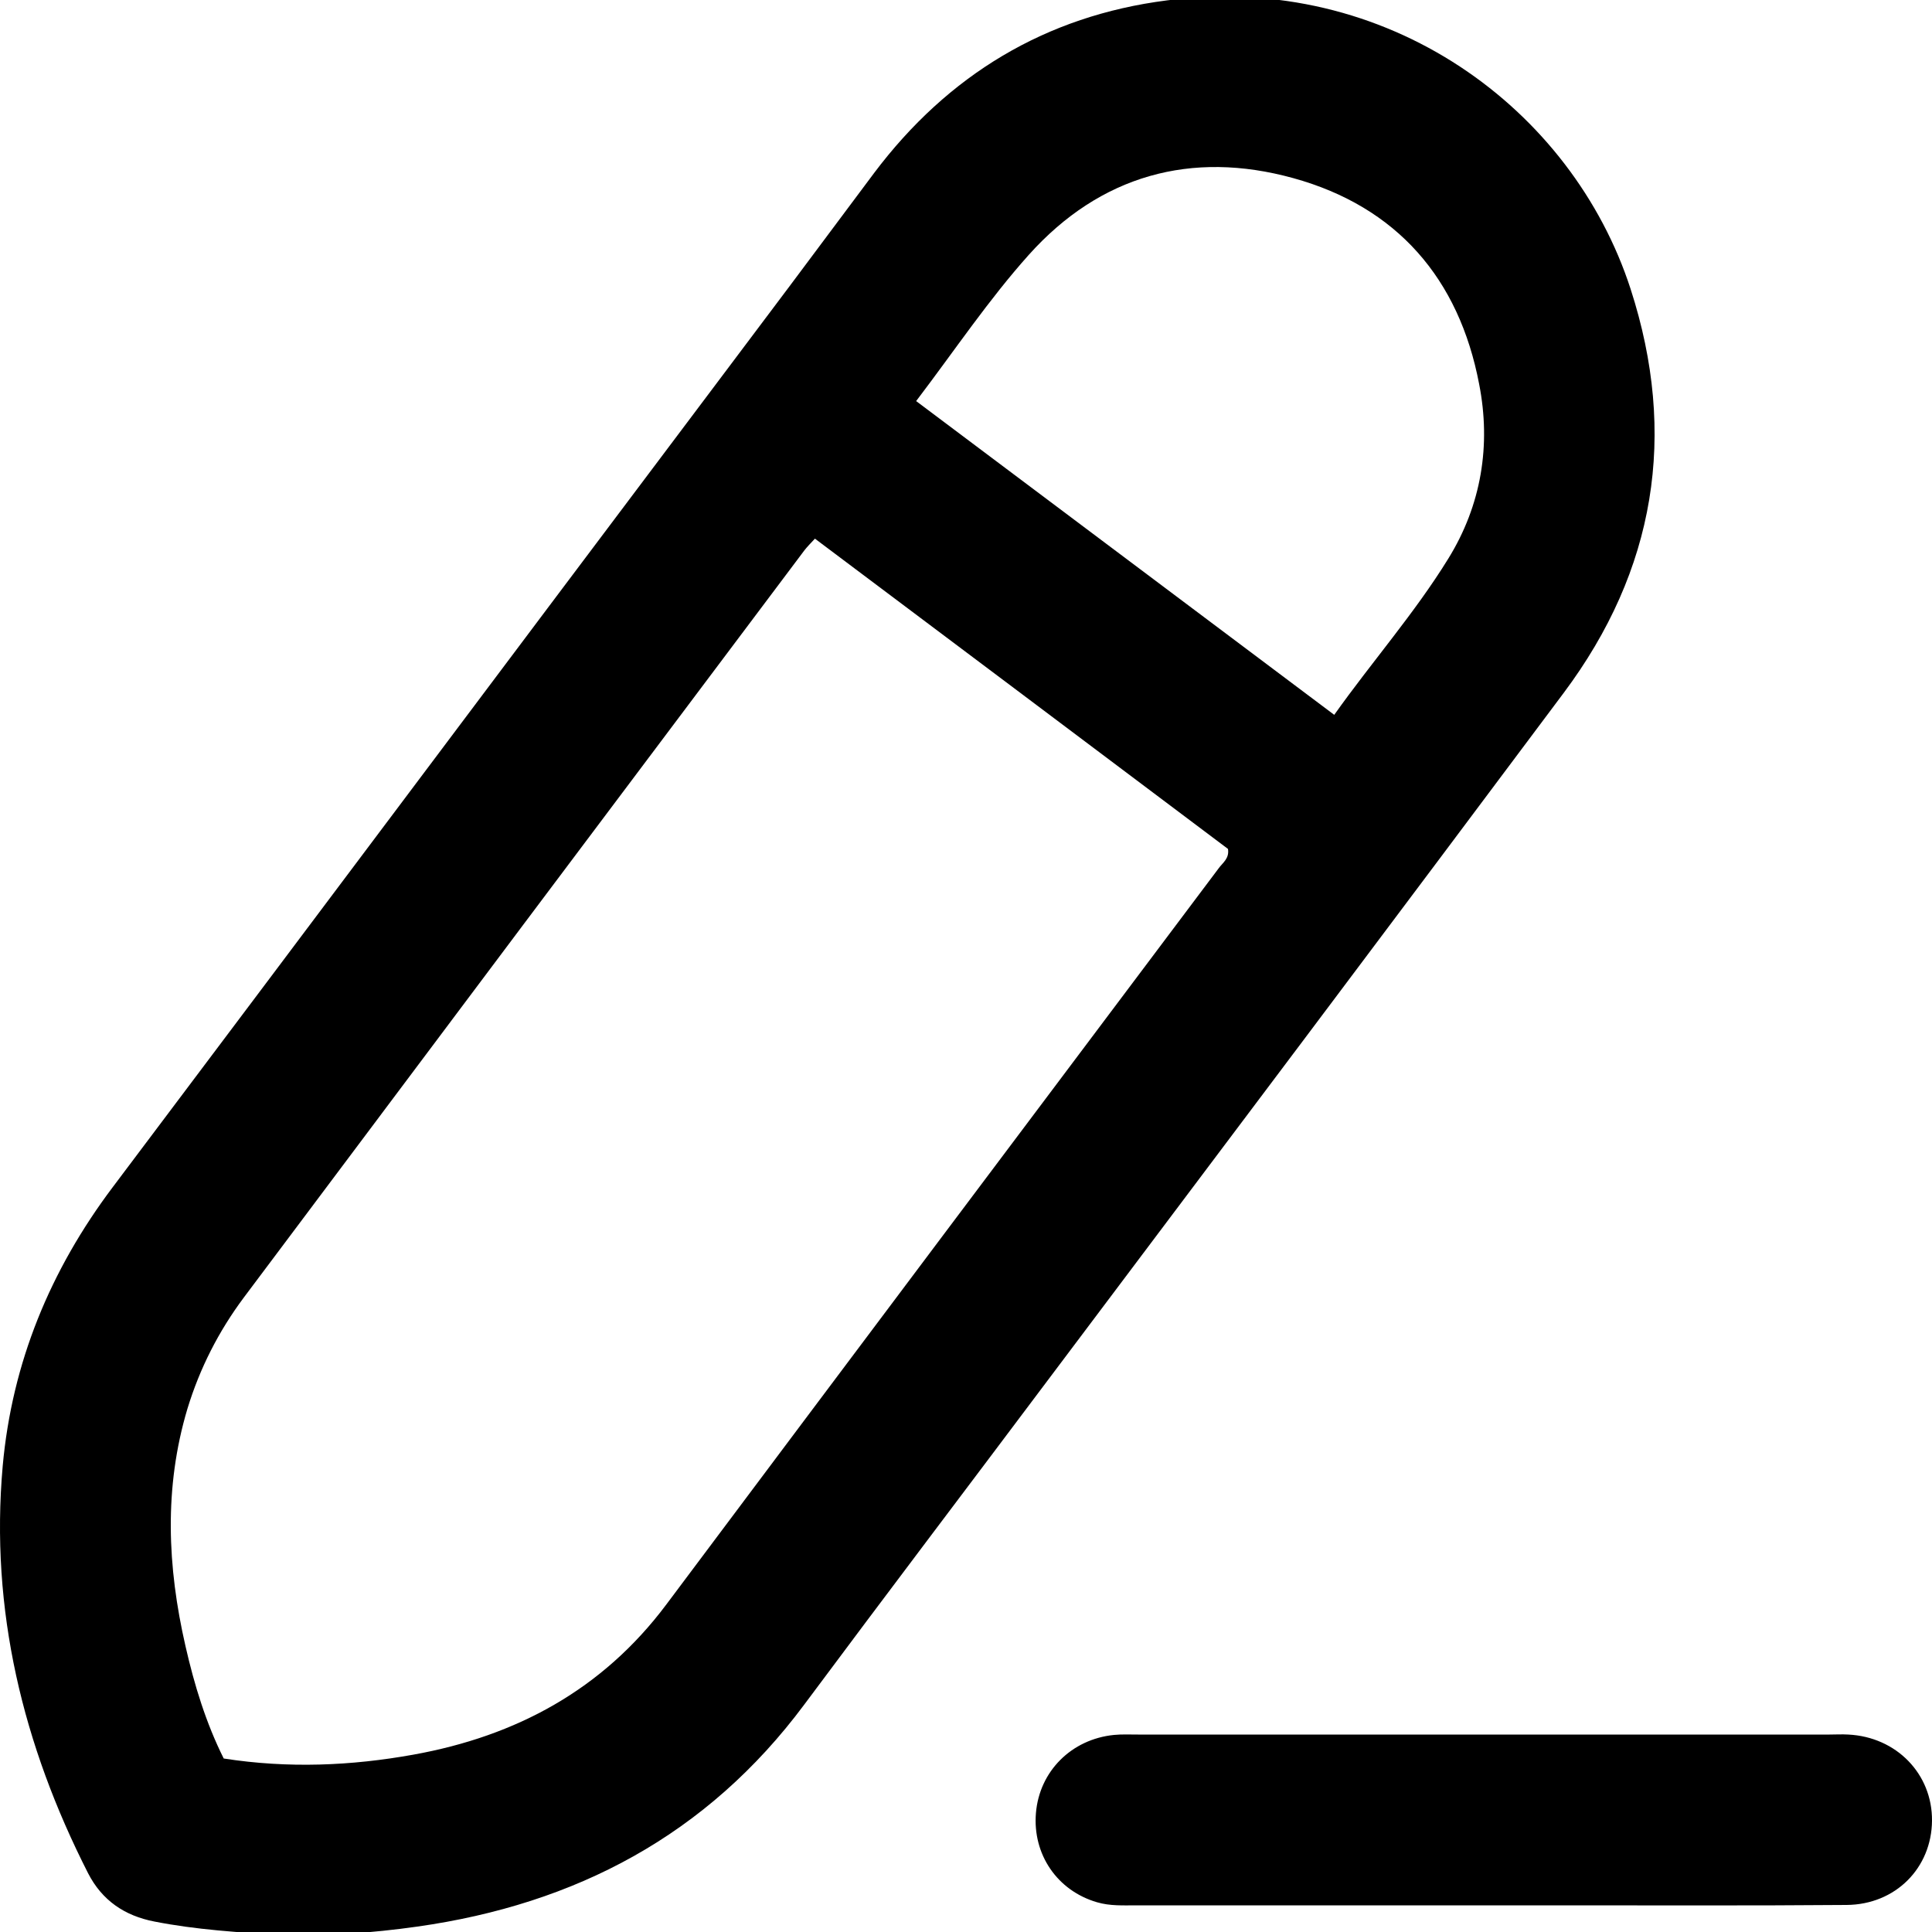 <svg xmlns="http://www.w3.org/2000/svg" viewBox="0 0 500 500" style="enable-background:new 0 0 500 500" xml:space="preserve"><path d="M74.7 500.9c-13.2-.8-24-1.5-34.7-3.6-7.8-1.5-13.6-5.5-17.2-12.5C5.9 451.6-2.6 416.6.7 379.4c2.4-26.7 12.3-50.7 28.5-72.2 51.1-67.9 102-135.9 153.1-203.8 14.7-19.5 29.3-39 43.9-58.6C245.3 19.4 270.6 4.1 302 .1c57.2-7.4 104.9 28.1 120 74.7 12.2 37.7 6.4 72.8-17.3 104.5-44.1 59-88.4 117.9-132.7 176.8-21.3 28.4-42.7 56.6-63.9 85.1C183 474.9 149 492.8 108 498.6c-11.9 1.7-23.8 2.4-33.3 2.3zm136.2-361.5c-1.2 1.3-2 2.1-2.7 3-48.4 64.4-96.8 128.9-145.1 193.4-6.5 8.7-11.4 18.3-14.6 28.8-6.1 20.4-5.2 40.9-.5 61.4 2.3 10.1 5.3 19.9 9.9 29.1 16.7 2.6 33 1.9 49.1-1 26.6-4.8 48.9-16.8 65.4-38.8 47.6-63.6 95.3-127.1 143-190.6 1-1.4 2.8-2.5 2.4-5-35.4-26.6-70.9-53.3-106.9-80.3zm26.2-35.6c36.4 27.3 72.1 54.1 108.2 81.2 9.8-13.8 20.8-26.3 29.5-40.4 8.6-13.9 11.1-29.4 8-45.2-5.2-27.3-21.3-45.9-48.1-53.3-26.4-7.3-50-.7-68.4 19.8-10.4 11.6-19.1 24.6-29.2 37.9zM404 493.1c24.6 0 49.3.1 73.9-.1 12.7-.1 22-9.6 22.1-21.8.1-12.1-9.2-21.7-21.7-22.3-1.6-.1-3.2 0-4.8 0h-179c-2.1 0-4.2-.1-6.2.1-11 1.1-19.3 9.4-20.2 20.2-.9 10.7 5.5 20.1 15.8 23.1 3.4 1 6.8.8 10.3.8H404z"/></svg>